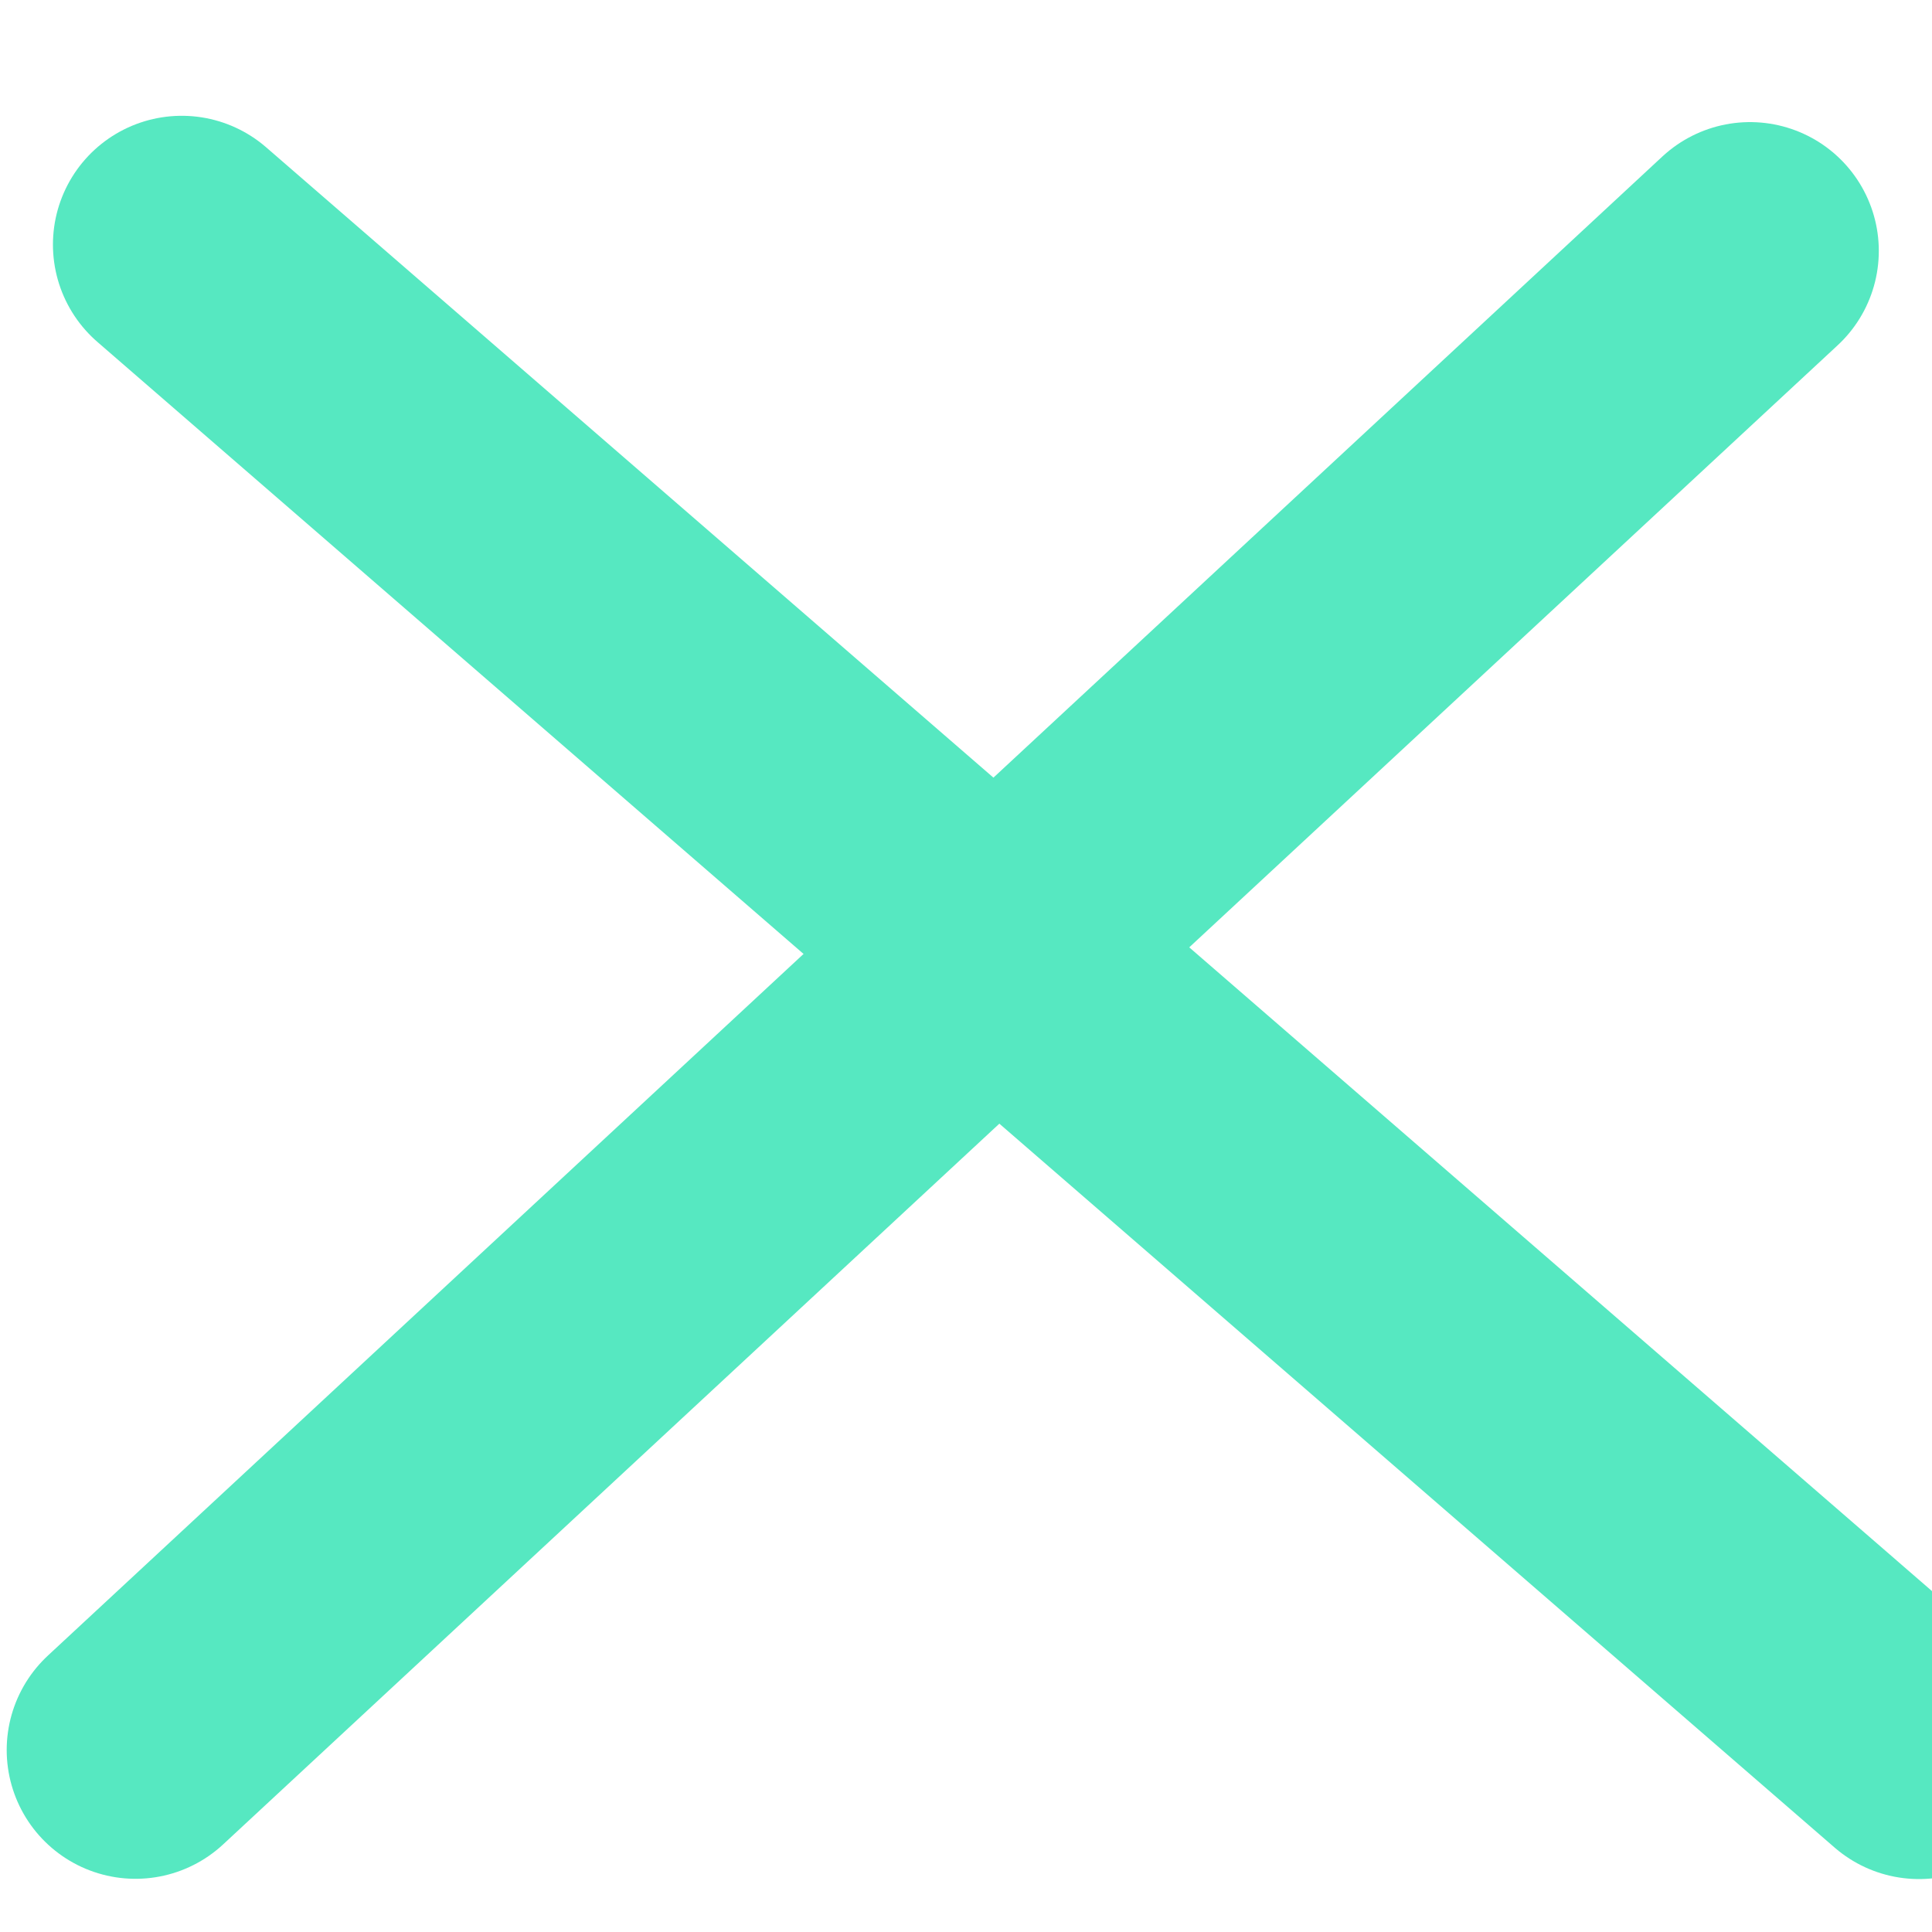 <svg width="15" height="15" viewBox="0 0 15 15" fill="none" xmlns="http://www.w3.org/2000/svg">
<line x1="1.052" y1="13.587" x2="13.587" y2="1.948" stroke="#56E8C1" stroke-width="2" stroke-linecap="round"/>
<line x1="1.411" y1="1.899" x2="14.899" y2="13.589" stroke="#56E8C1" stroke-width="2" stroke-linecap="round"/>
</svg>
